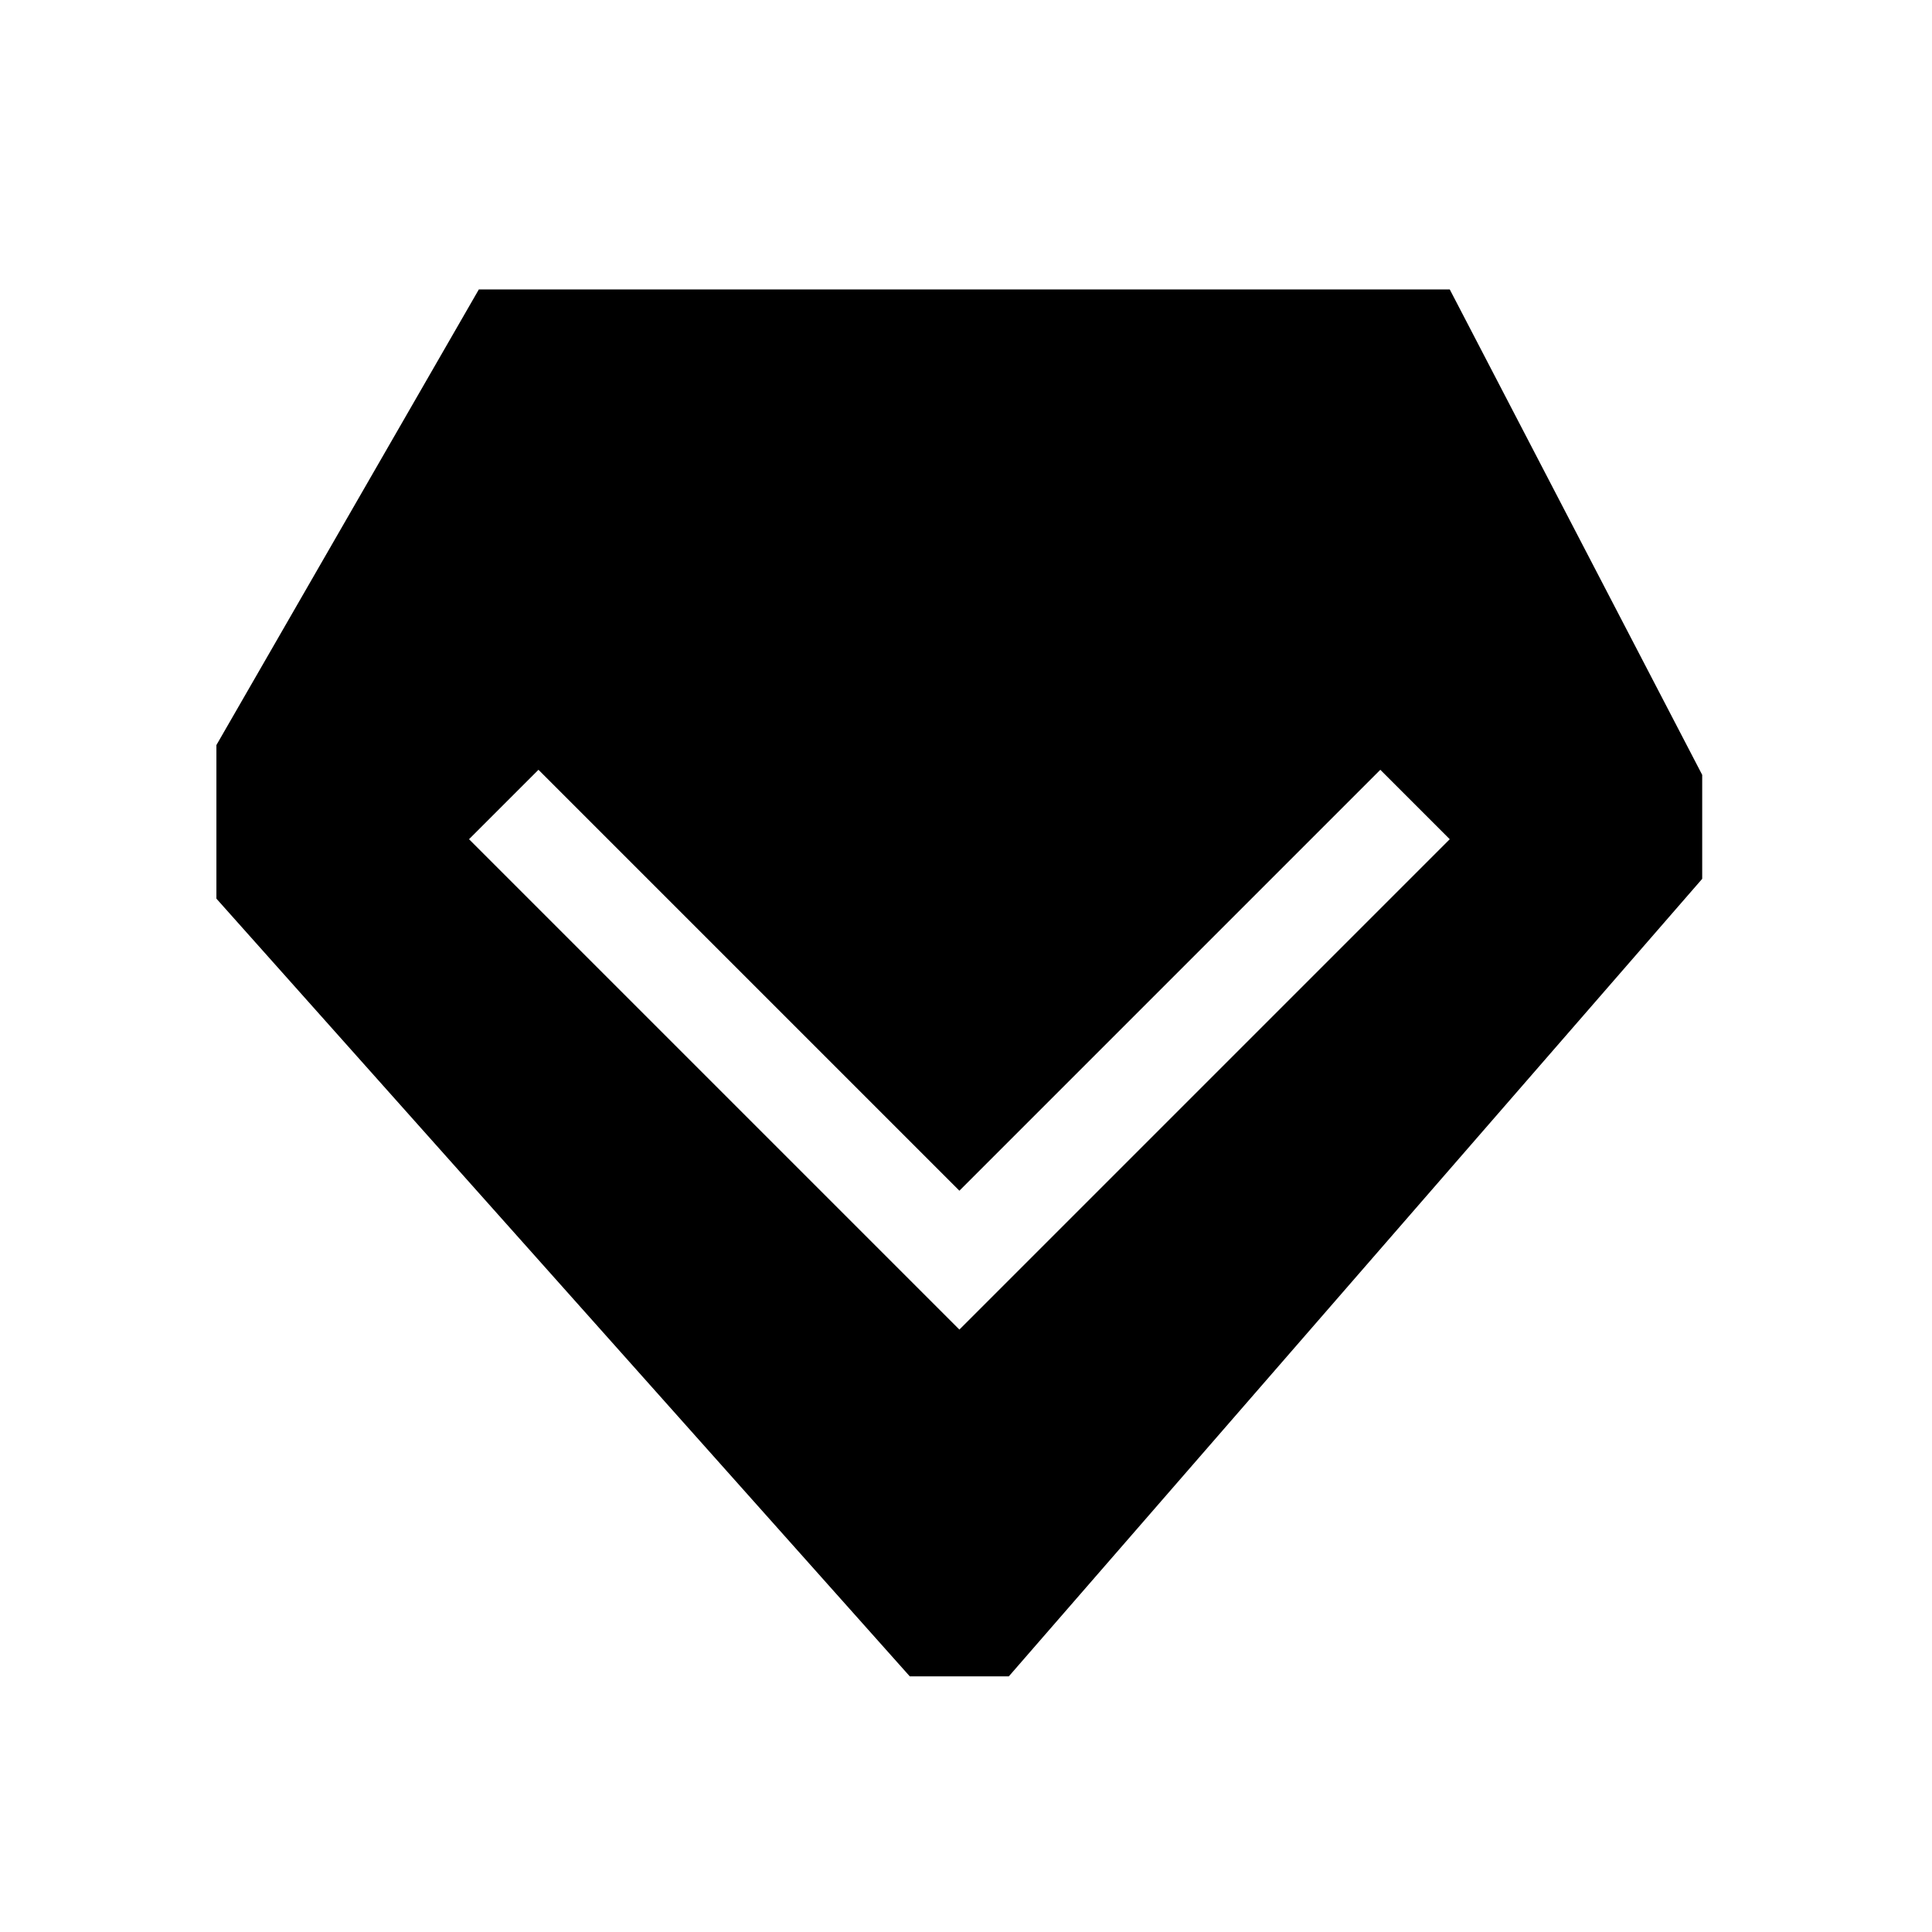<?xml version="1.0" standalone="no"?><!DOCTYPE svg PUBLIC "-//W3C//DTD SVG 1.1//EN" "http://www.w3.org/Graphics/SVG/1.1/DTD/svg11.dtd"><svg t="1591863063672" class="icon" viewBox="0 0 1024 1024" version="1.1" xmlns="http://www.w3.org/2000/svg" p-id="1309" xmlns:xlink="http://www.w3.org/1999/xlink" width="200" height="200"><defs><style type="text/css"></style></defs><path d="M253.8 153.4L114.7 394.9v81.4l367.5 412.2h52.5l367.5-422.7v-55.1L768.4 153.4H253.8zM731.6 408l36.8 36.8-223.1 223.1-36.8 36.8-36.8-36.8-223.1-223.1 36.8-36.8 223.1 223.1L731.6 408z" p-id="1310"></path></svg>